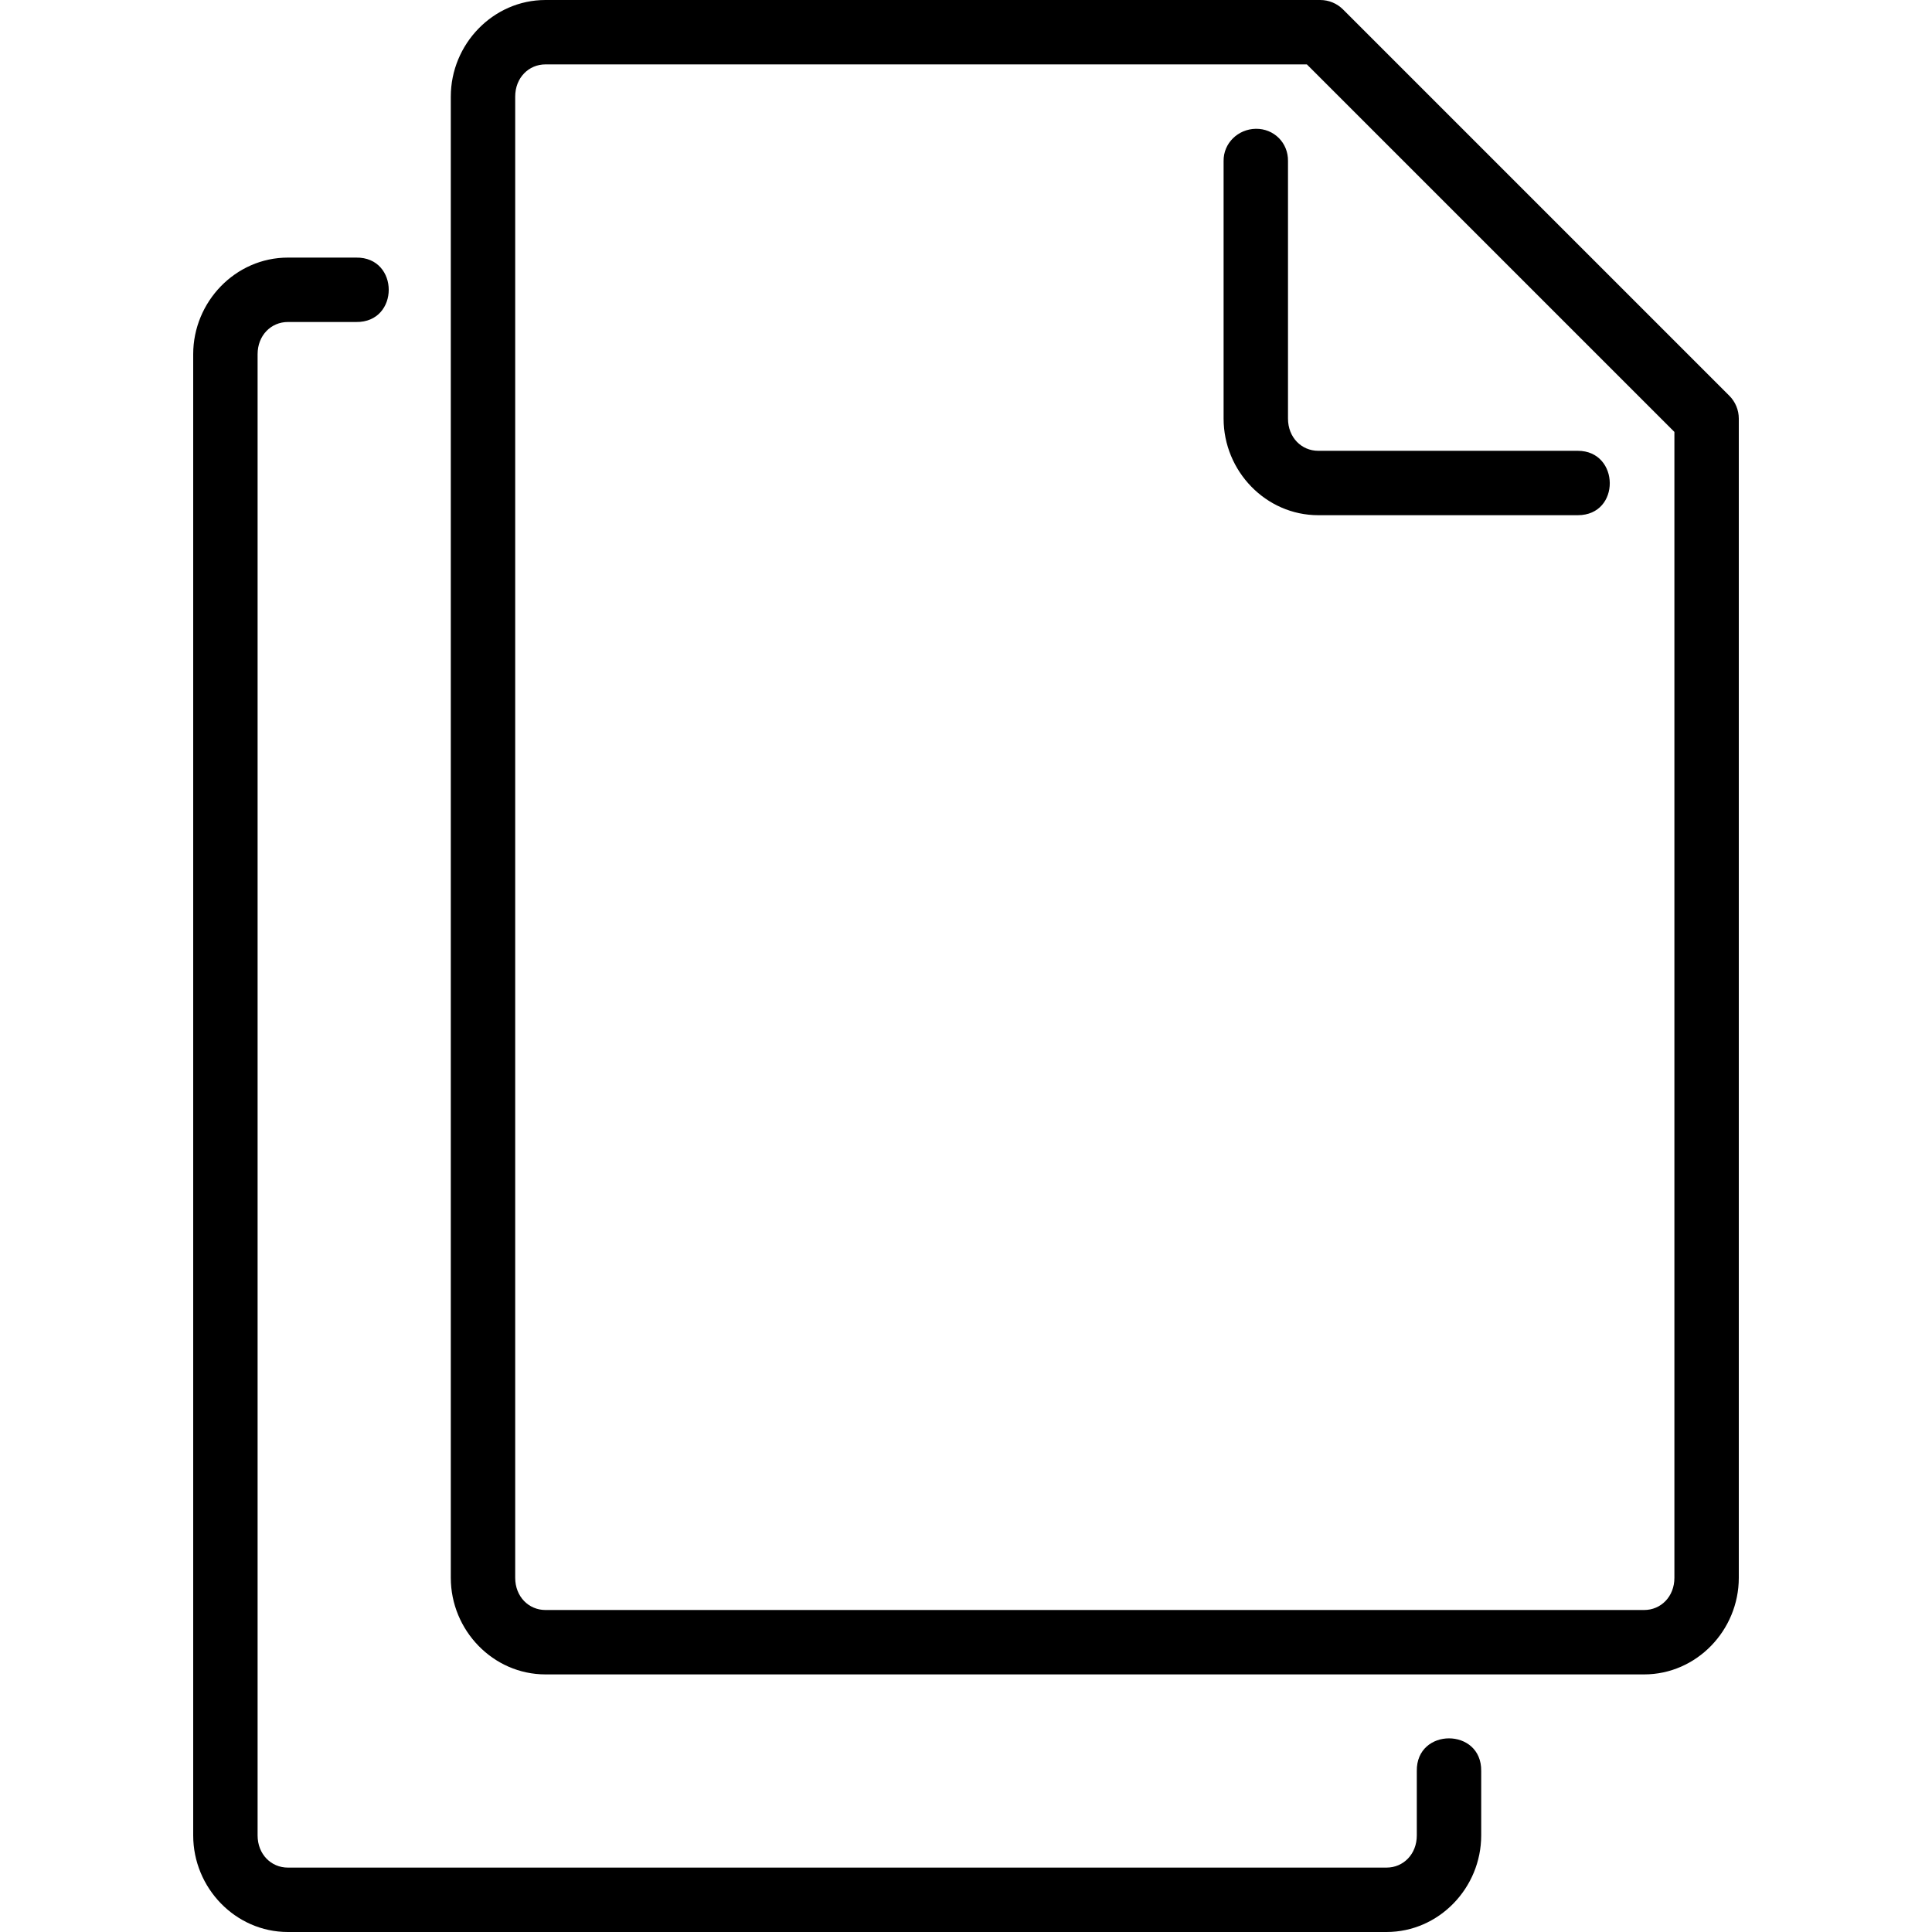 <svg height="30" viewBox="0 0 30 30" width="30" xmlns="http://www.w3.org/2000/svg">
    <path d="M19.5 2c-.276.004-.504.224-.5.5v4c0 .815.656 1.5 1.47 1.5h4.03c.67 0 .654-1 0-1h-4.03c-.26 0-.47-.207-.47-.5v-4c.004-.282-.218-.504-.5-.5zM8.47 0C7.657 0 7 .685 7 1.5v23c0 .815.656 1.5 1.47 1.5h17.06c.814 0 1.47-.685 1.47-1.5v-18c0-.133-.053-.26-.146-.354l-6-6C20.76.053 20.634 0 20.5 0zm0 1h11.823L26 6.707V24.5c0 .293-.21.5-.47.5H8.47c-.26 0-.47-.207-.47-.5v-23c0-.293.21-.5.47-.5zm-4 3C3.657 4 3 4.685 3 5.5v23c0 .815.656 1.5 1.47 1.5h17.06c.814 0 1.47-.685 1.47-1.5v-1c.01-.676-1.01-.676-1 0v1c0 .293-.21.5-.47.5H4.47c-.26 0-.47-.207-.47-.5v-23c0-.293.21-.5.47-.5h1.06c.675.01.675-1.01 0-1z"/>
</svg>